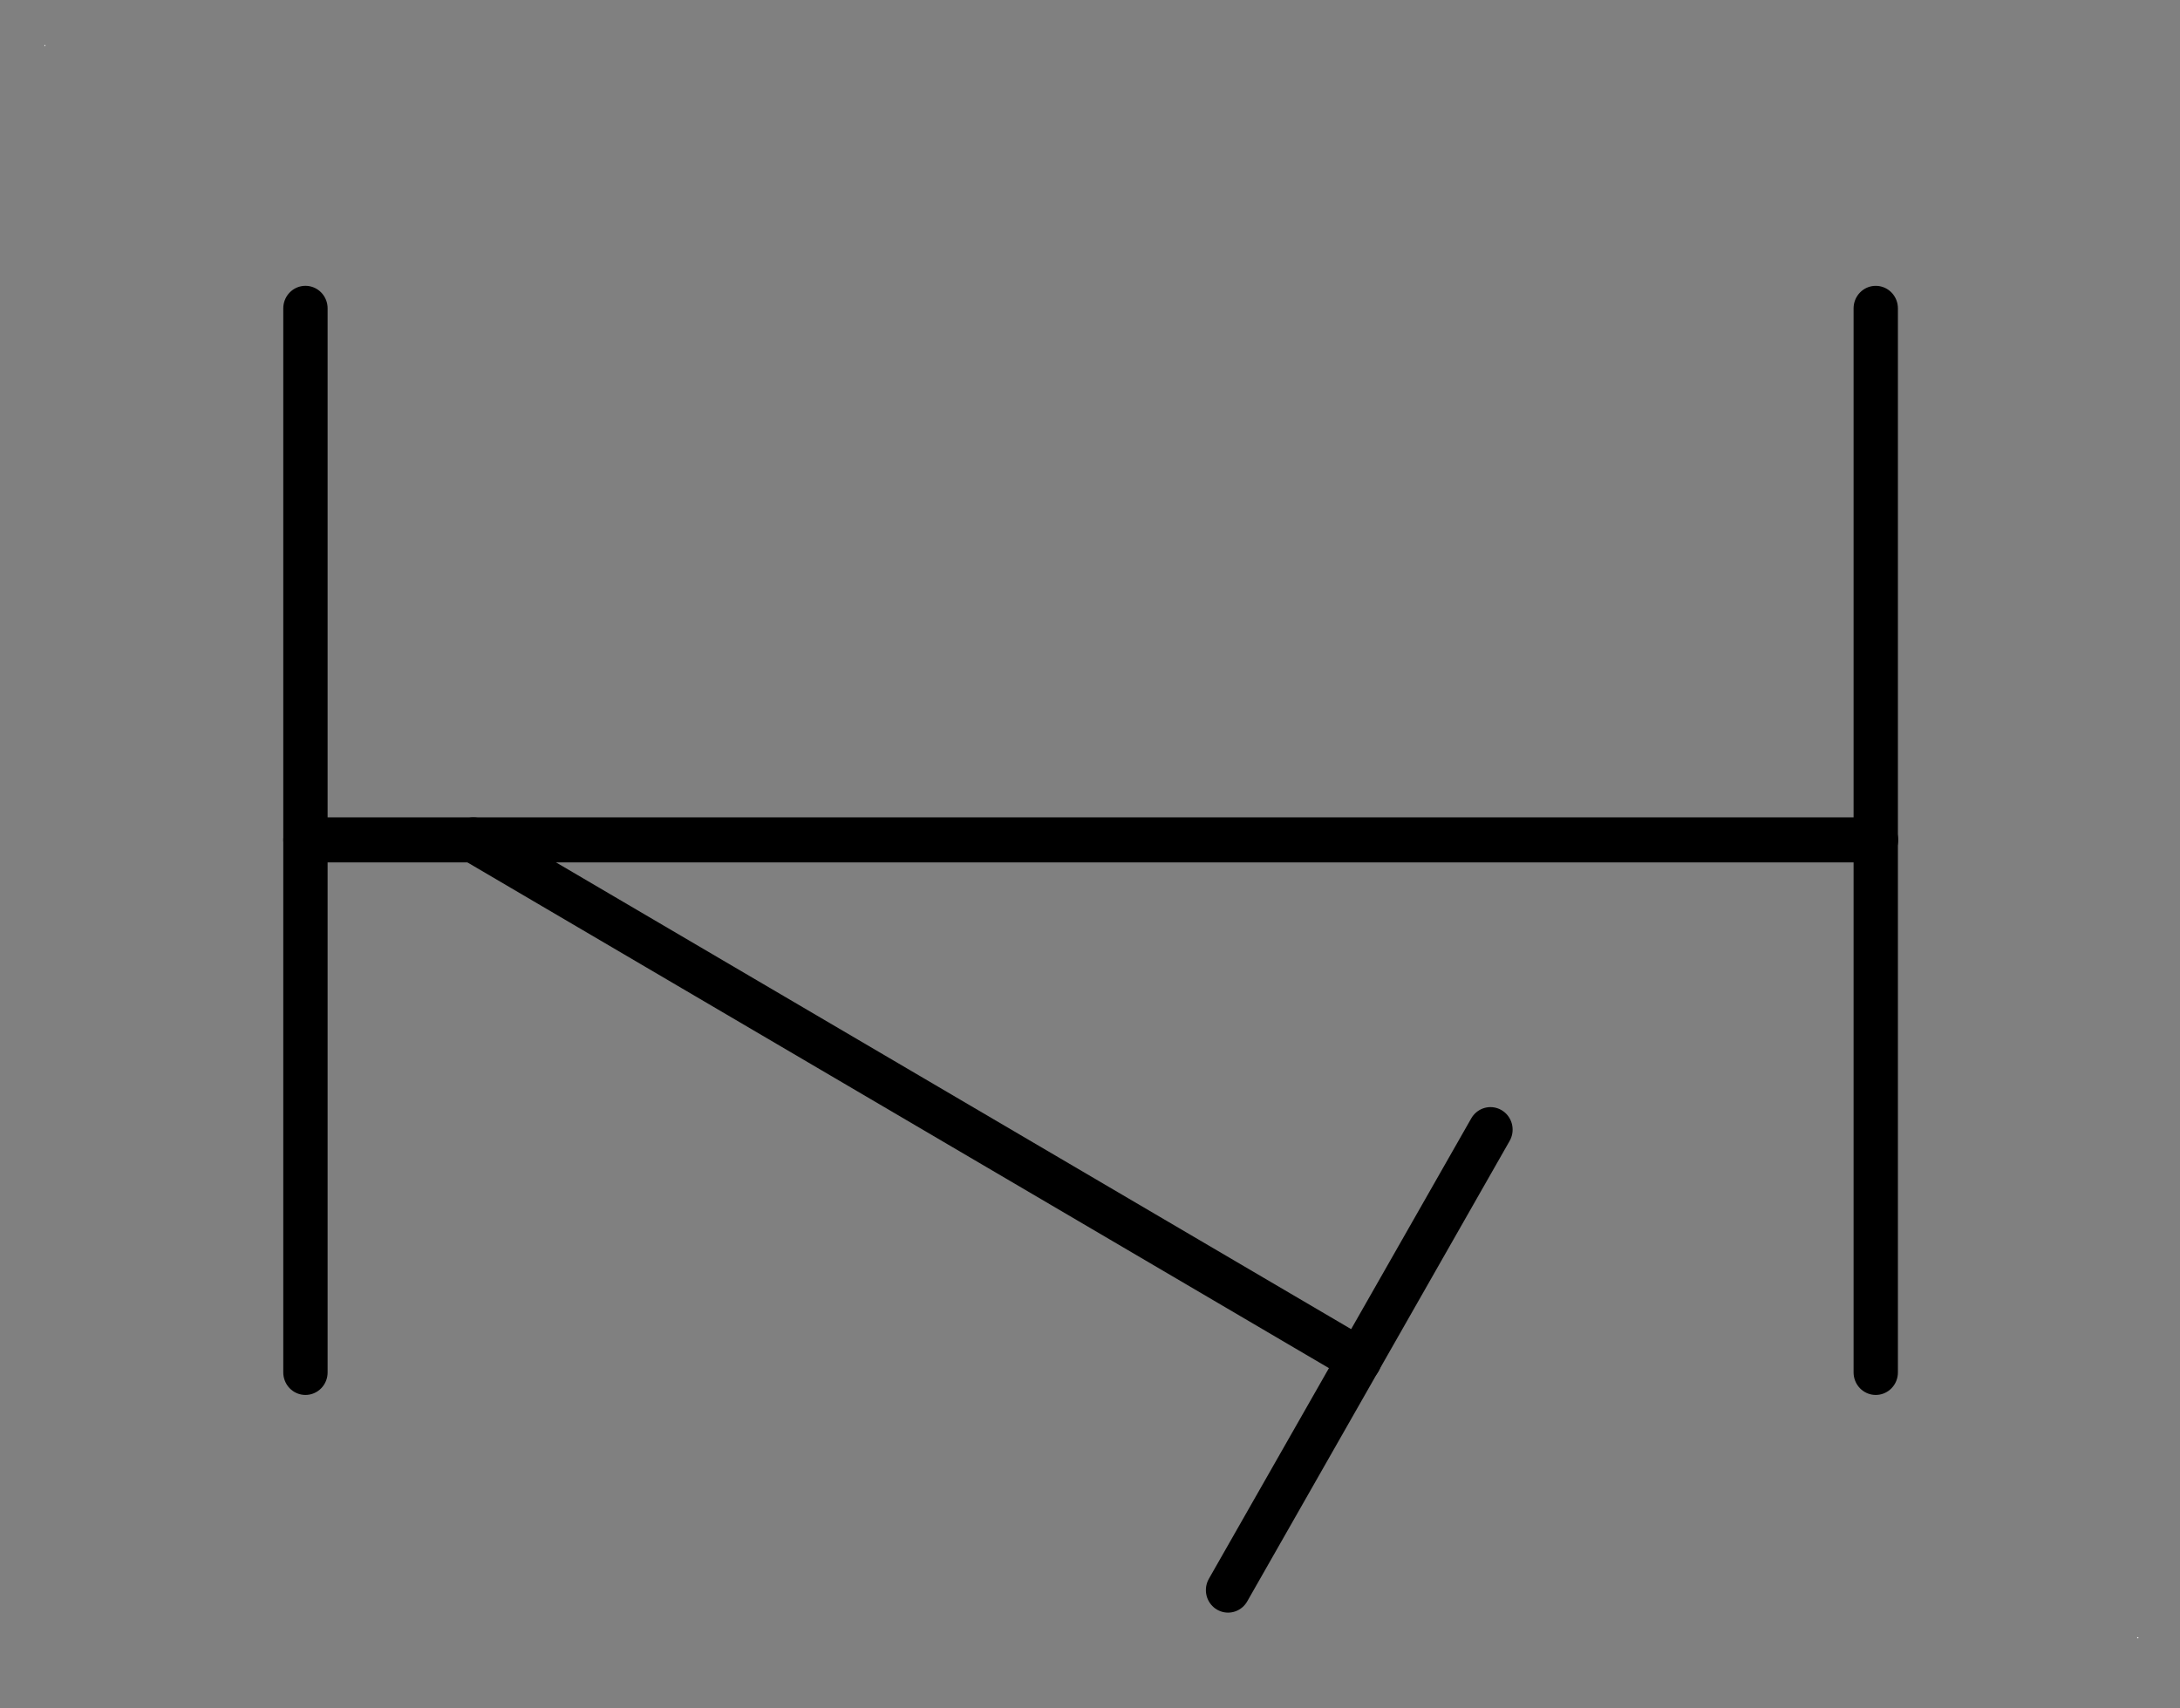 <?xml version="1.0" encoding="UTF-8"?>
<!--
/*******************************************************************************
* Copyright (c) 2010-2018 ITER Organization.
* All rights reserved. This program and the accompanying materials
* are made available under the terms of the Eclipse Public License v1.0
* which accompanies this distribution, and is available at
* http://www.eclipse.org/legal/epl-v10.html
******************************************************************************/
-->
<svg xmlns="http://www.w3.org/2000/svg" xmlns:xlink="http://www.w3.org/1999/xlink" width="37pt" height="29pt" viewBox="0 0 37 29" version="1.1">
<rect x="0" y="0" width="37" height="29" fill="#808080" stroke="none"/>
<g id="surface0">
<path style=" stroke:none;fill-rule:evenodd;fill:rgb(100%,100%,100%);fill-opacity:1;" d="M 0.754 0.766 L 0.77 0.766 L 0.77 0.781 L 0.754 0.781 Z M 0.754 0.766 "/>
<path style=" stroke:none;fill-rule:evenodd;fill:rgb(100%,100%,100%);fill-opacity:1;" d="M 36.273 27.793 L 36.293 27.793 L 36.293 27.809 L 36.273 27.809 Z M 36.273 27.793 "/>
<path style="fill:none;stroke-width:0.72;stroke-linecap:round;stroke-linejoin:round;stroke:rgb(0%,0%,0%);stroke-opacity:1;stroke-miterlimit:3;" d="M 25.51 18.388 L 0.001 18.388 L 0.001 26.9 " transform="matrix(1.045,0,0,1.062,5.183,-5.271)"/>
<path style="fill:none;stroke-width:0.72;stroke-linecap:round;stroke-linejoin:round;stroke:rgb(0%,0%,0%);stroke-opacity:1;stroke-miterlimit:3;" d="M 0 9.892 L 0 26.9 " transform="matrix(1.045,0,0,1.062,31.836,-5.271)"/>
<path style="fill:none;stroke-width:0.72;stroke-linecap:round;stroke-linejoin:round;stroke:rgb(0%,0%,0%);stroke-opacity:1;stroke-miterlimit:3;" d="M 4.261 19.539 L -0.001 26.899 " transform="matrix(1.045,0,0,1.062,20.844,-1.575)"/>
<path style="fill:none;stroke-width:0.72;stroke-linecap:round;stroke-linejoin:round;stroke:rgb(0%,0%,0%);stroke-opacity:1;stroke-miterlimit:3;" d="M -0 18.588 L 14.39 26.901 " transform="matrix(1.045,0,0,1.062,8.035,-5.483)"/>
<path style="fill:none;stroke-width:0.72;stroke-linecap:round;stroke-linejoin:round;stroke:rgb(0%,0%,0%);stroke-opacity:1;stroke-miterlimit:3;" d="M 0.001 26.898 L 0.001 18.402 " transform="matrix(1.045,0,0,1.062,5.183,-14.309)"/>
</g>
</svg>
